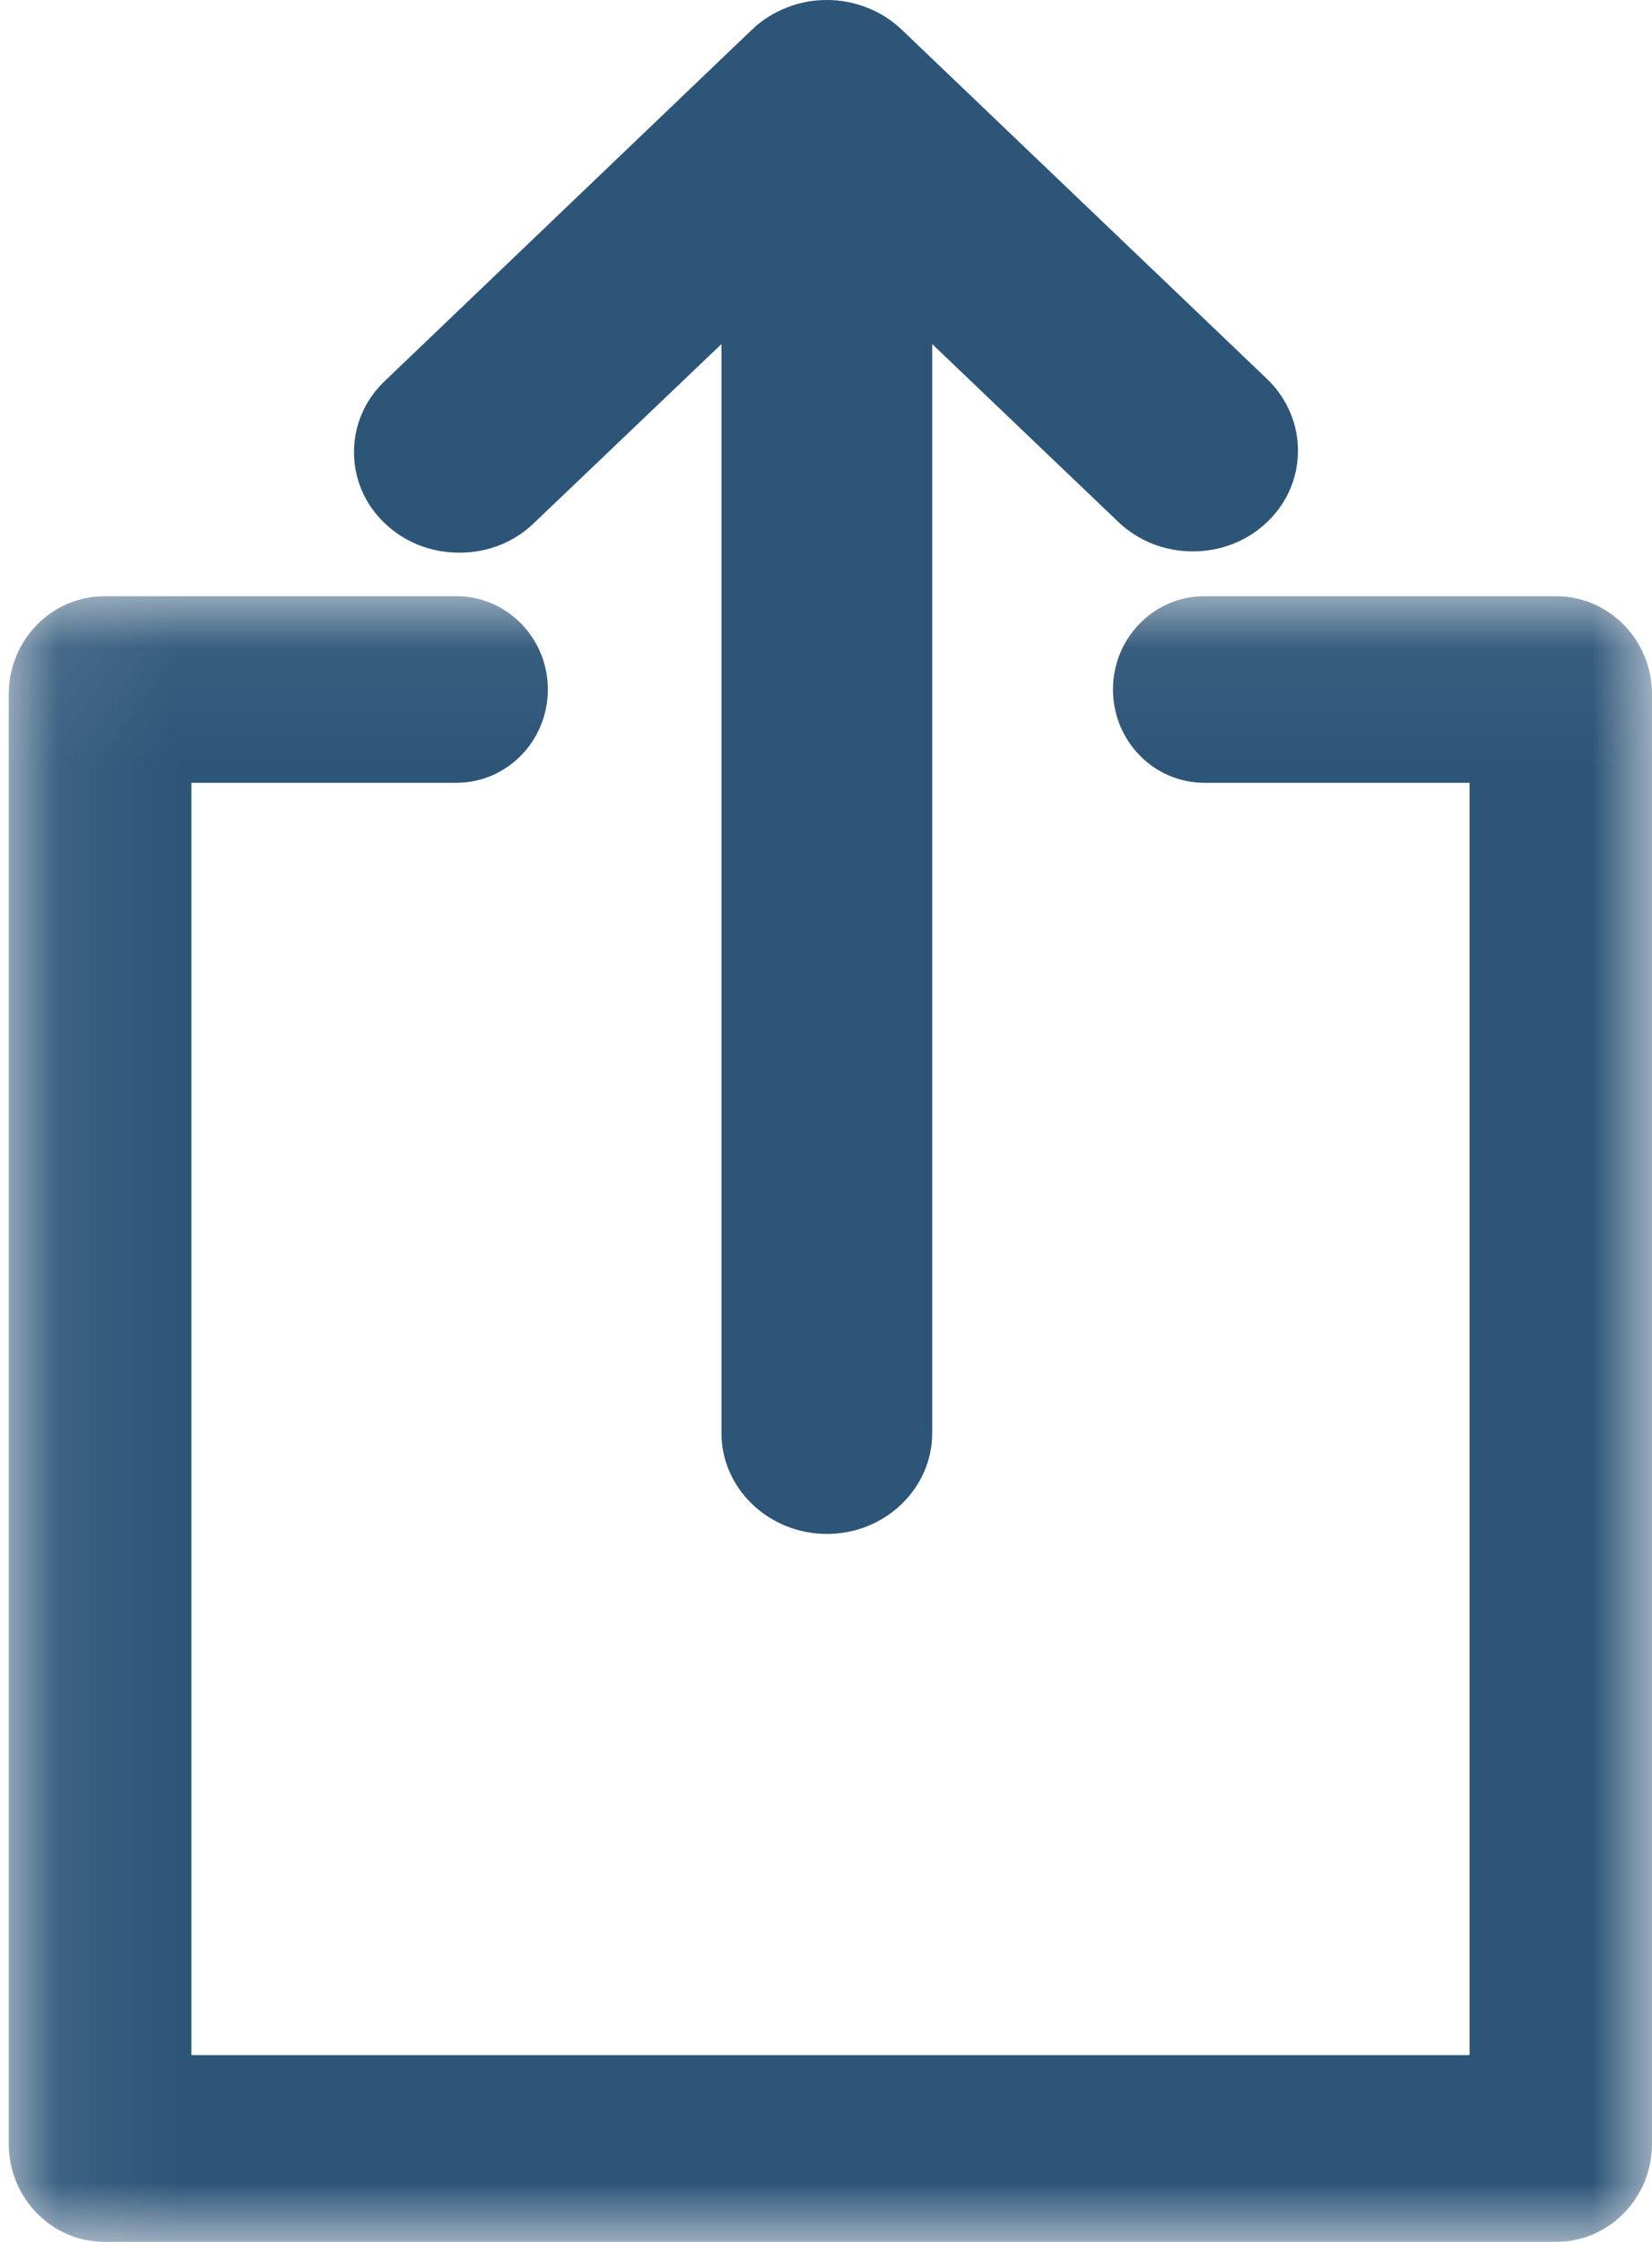 <?xml version="1.0" encoding="UTF-8"?>
<svg width="14px" height="19px" viewBox="0 0 14 19" version="1.1" xmlns="http://www.w3.org/2000/svg" xmlns:xlink="http://www.w3.org/1999/xlink">
    <!-- Generator: Sketch 46.2 (44496) - http://www.bohemiancoding.com/sketch -->
    <title>Drag&amp;Drop Icon Copy</title>
    <desc>Created with Sketch.</desc>
    <defs>
        <polygon id="path-1" points="13.926 13.947 13.926 0 6.963 0 0 0 0 13.947 13.926 13.947"></polygon>
    </defs>
    <g id="Page-1" stroke="none" strokeWidth="1" fill="none" fillRule="evenodd">
        <g id="Pass-Table" transform="translate(-882, -133)">
            <g id="Drag&amp;Drop-Icon-Copy" transform="translate(889, 142.5) rotate(-180) translate(-889, -142.5) translate(882, 133)">
                <path d="M6.993,19 C6.874,19 6.759,18.978 6.649,18.934 C6.542,18.892 6.445,18.831 6.362,18.752 L3.26,15.786 C2.913,15.45 2.914,14.908 3.26,14.577 C3.429,14.415 3.653,14.327 3.891,14.327 C4.129,14.327 4.353,14.415 4.522,14.576 L6.1,16.084 L6.1,6.855 C6.1,6.384 6.5,6 6.992,6 C7.485,6 7.886,6.384 7.886,6.855 L7.886,16.084 L9.476,14.566 C9.643,14.404 9.868,14.316 10.106,14.316 C10.35,14.316 10.576,14.406 10.744,14.57 C10.908,14.727 11,14.941 11,15.169 C11,15.398 10.906,15.613 10.737,15.773 L7.626,18.75 C7.543,18.83 7.444,18.892 7.332,18.936 C7.228,18.978 7.112,19 6.993,19" id="Fill-1" fill="#2D5578"></path>
                <g id="Group-5">
                    <mask id="mask-2" fill="white">
                        <use xlink:href="#path-1"></use>
                    </mask>
                    <g id="Clip-4"></g>
                    <path d="M10.131,13.947 C9.705,13.947 9.357,13.593 9.357,13.157 C9.357,12.72 9.705,12.366 10.131,12.366 L12.378,12.366 L12.378,1.583 L1.546,1.583 L1.546,12.366 L3.795,12.366 C4.221,12.366 4.568,12.72 4.568,13.157 C4.568,13.593 4.221,13.947 3.795,13.947 L0.812,13.947 C0.364,13.947 0,13.575 0,13.116 L0,0.831 C0,0.373 0.364,0 0.812,0 L13.114,0 C13.562,0 13.926,0.373 13.926,0.831 L13.926,13.116 C13.926,13.575 13.562,13.947 13.114,13.947 L10.131,13.947 Z" id="Fill-3" fill="#2D5578" mask="url(#mask-2)"></path>
                </g>
            </g>
        </g>
    </g>
</svg>